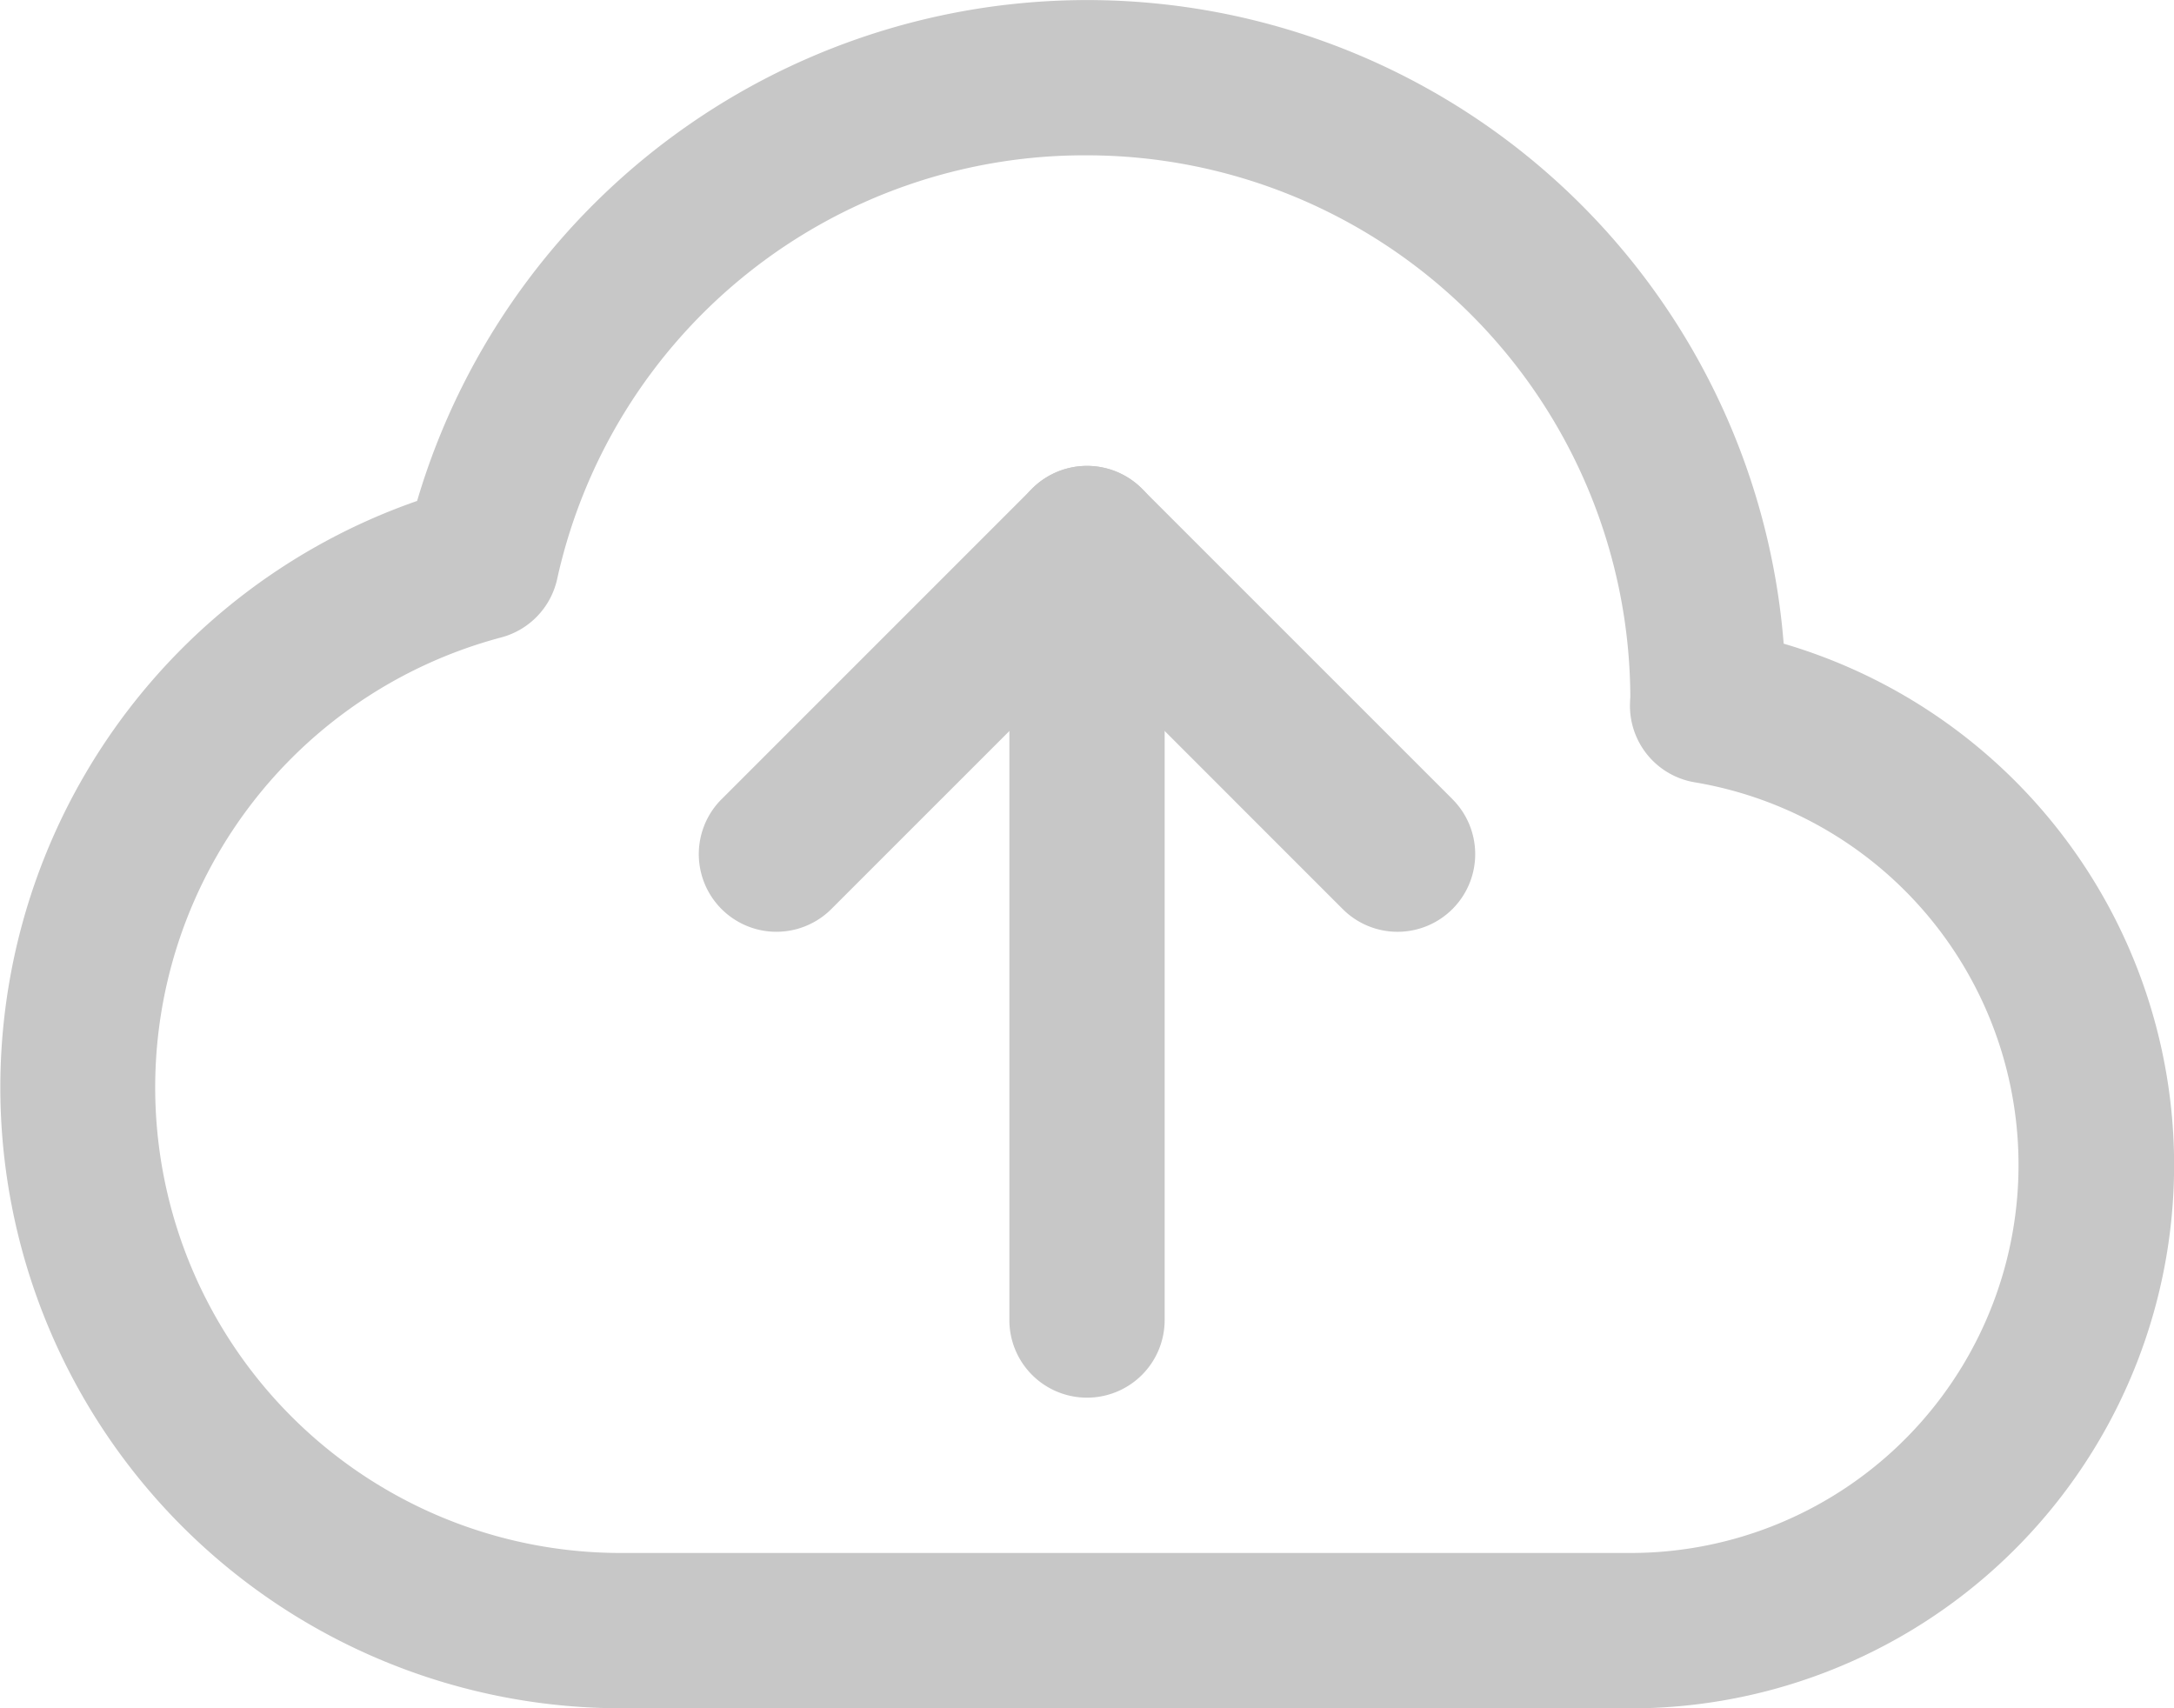 <svg xmlns="http://www.w3.org/2000/svg" width="88.959" height="69.897" viewBox="0 0 88.959 69.897">
  <g id="Group_392" data-name="Group 392" transform="translate(-1519.054 -722.319)">
    <g id="Group_389" data-name="Group 389">
      <path id="Path_918" data-name="Path 918" d="M1585.774,792.216h-41.3a25.406,25.406,0,0,1-8.352-49.4,28.589,28.589,0,0,1,55.919,5.84,22.231,22.231,0,0,1-6.264,43.564Zm-22.24-63.542a22.1,22.1,0,0,0-21.685,17.353,3.18,3.18,0,0,1-2.283,2.373,19.05,19.05,0,0,0,4.9,37.462h41.3a15.876,15.876,0,0,0,2.637-31.533,3.173,3.173,0,0,1-2.65-3.236c0-.046.009-.214.013-.26A22.25,22.25,0,0,0,1563.534,728.674Z" fill="#c7c7c7"/>
    </g>
    <g id="Group_390" data-name="Group 390">
      <path id="Path_919" data-name="Path 919" d="M1563.534,779.507a3.175,3.175,0,0,1-3.177-3.177V744.559a3.177,3.177,0,0,1,6.354,0V776.33A3.175,3.175,0,0,1,1563.534,779.507Z" fill="#c7c7c7"/>
    </g>
    <g id="Group_391" data-name="Group 391">
      <path id="Path_920" data-name="Path 920" d="M1576.242,760.445a3.167,3.167,0,0,1-2.246-.931l-10.462-10.462-10.462,10.462a3.177,3.177,0,0,1-4.493-4.493l12.708-12.708a3.177,3.177,0,0,1,4.493,0l12.709,12.708a3.178,3.178,0,0,1-2.247,5.424Z" fill="#c7c7c7"/>
    </g>
  </g>
</svg>
